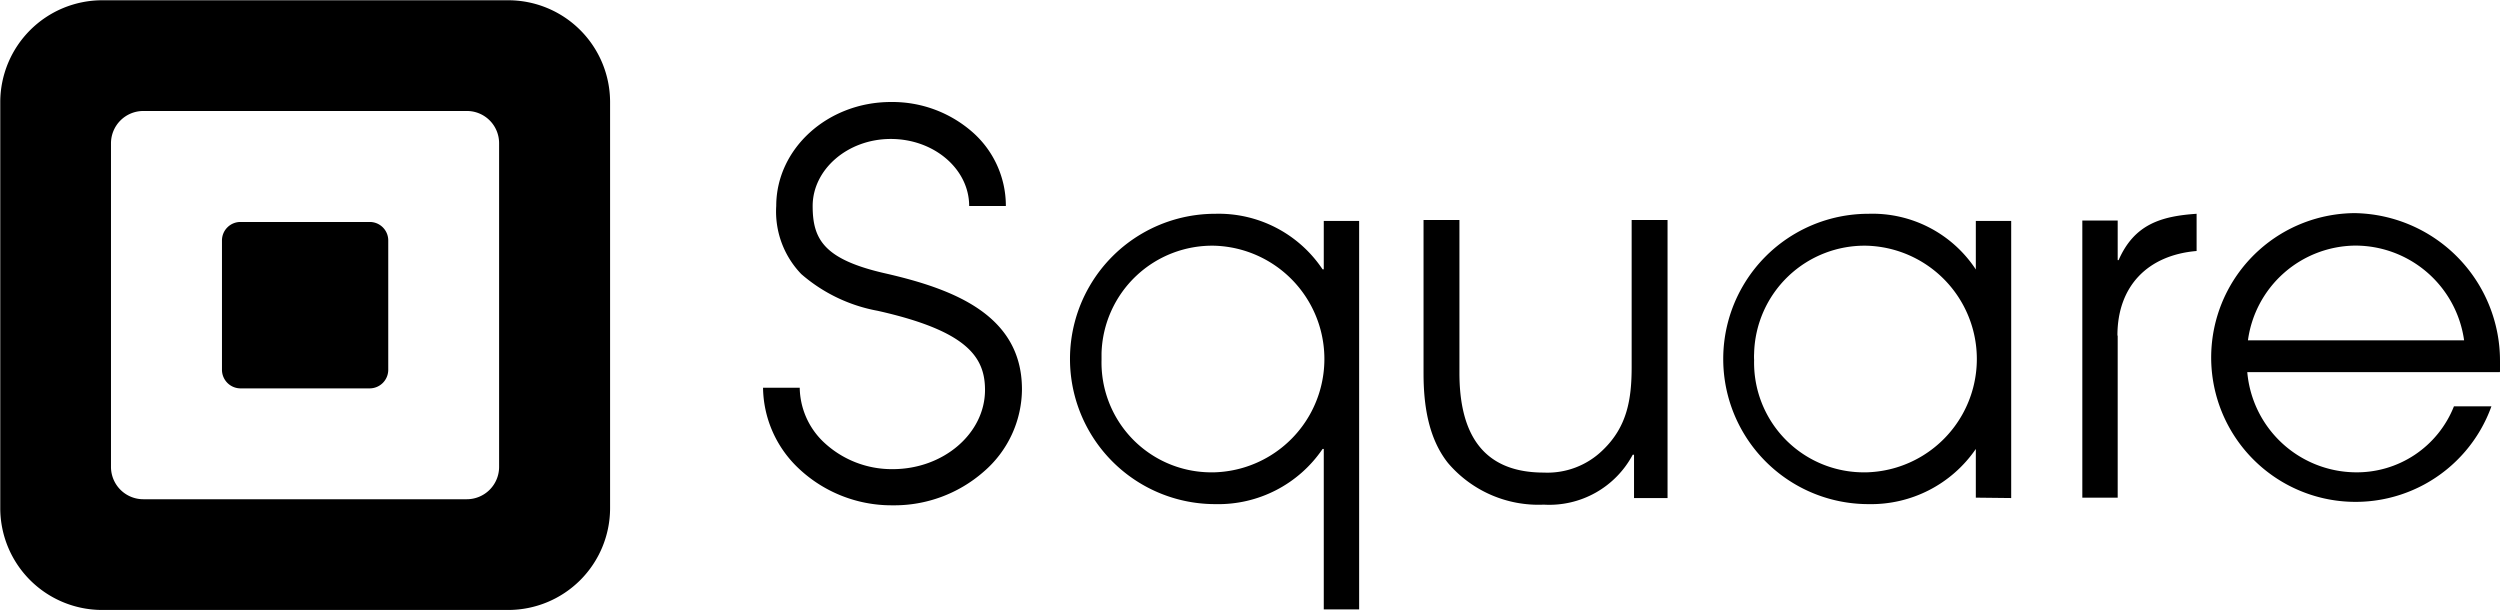 <svg xmlns="http://www.w3.org/2000/svg" id="square" width="189.44" height="46.22"><g id="Layer_2" data-name="Layer 2"><path d="M34.7 44a1.41 1.41 0 01-1.4 1.41h-9.8A1.41 1.41 0 0122.1 44v-9.8a1.4 1.4 0 011.4-1.4h9.8a1.4 1.4 0 011.4 1.4zm8.4 7.36a2.45 2.45 0 01-2.45 2.45H16.14a2.45 2.45 0 01-2.45-2.45V26.84a2.45 2.45 0 012.45-2.45h24.51a2.44 2.44 0 012.45 2.45zM43.8 16H13a7.73 7.73 0 00-7.7 7.7v30.8a7.72 7.72 0 007.7 7.7h30.8a7.72 7.72 0 007.71-7.7V23.68A7.72 7.72 0 0043.8 16m29.1 38.27a10.25 10.25 0 01-7.22-2.91 8.54 8.54 0 01-2.58-6h2.78a5.8 5.8 0 001.76 4.07 7.52 7.52 0 005.28 2.1c3.87 0 7-2.72 7-6 0-2.5-1.36-4.48-8.14-6A12.15 12.15 0 0166 36.75a6.82 6.82 0 01-1.9-5.16c0-4.35 3.9-7.88 8.69-7.88a9.19 9.19 0 016.11 2.22 7.44 7.44 0 012.6 5.66h-2.78c0-2.8-2.66-5.08-5.94-5.08s-5.92 2.32-5.92 5.08c0 2.54.86 4.07 5.61 5.13 5.06 1.17 10.24 3.13 10.25 8.74a8.3 8.3 0 01-2.92 6.28 10.27 10.27 0 01-6.88 2.53zM97.35 34.6a8.39 8.39 0 00-8.6 8.15v.51a8.32 8.32 0 008.13 8.51h.46a8.59 8.59 0 000-17.17m8.25 27.56V50h-.09a9.55 9.55 0 01-8.14 4.18 11 11 0 110-22 9.47 9.47 0 018.14 4.21h.09v-3.67h2.68v29.44zm41.19-27.56a8.37 8.37 0 00-8.58 8.16 4.17 4.17 0 000 .5 8.31 8.31 0 008.12 8.51h.46a8.59 8.59 0 000-17.17M155 53.69V50a9.62 9.62 0 01-8.14 4.18 11 11 0 110-22A9.37 9.37 0 01155 36.4v-3.68h2.68v21zm10.75-12.27v12.27h-2.68v-21h2.68v3h.07c1.18-2.69 3.18-3.33 5.91-3.51V35c-3.68.31-6 2.64-6 6.4m18.03-6.81a8.29 8.29 0 00-8.14 7.18H192a8.33 8.33 0 00-8.23-7.18m10.93 9.59h-19.13a8.31 8.31 0 008.15 7.59 7.91 7.91 0 007.51-5h2.84a10.94 10.94 0 11-10.35-14.64 11.19 11.19 0 0111 11.24v.76m-65.62 9.59v-3.28h-.1a7.16 7.16 0 01-6.74 3.78 9 9 0 01-7.26-3.16c-1.5-1.89-1.85-4.43-1.85-6.79V32.65h2.72v11.59c0 4.35 1.57 7.55 6.39 7.55a6 6 0 004.47-1.7c1.85-1.77 2.19-3.85 2.19-6.31V32.65h2.72v21.07z" transform="translate(-5.28 -15.98)" id="Layer_1-2" data-name="Layer 1-2"/></g></svg>